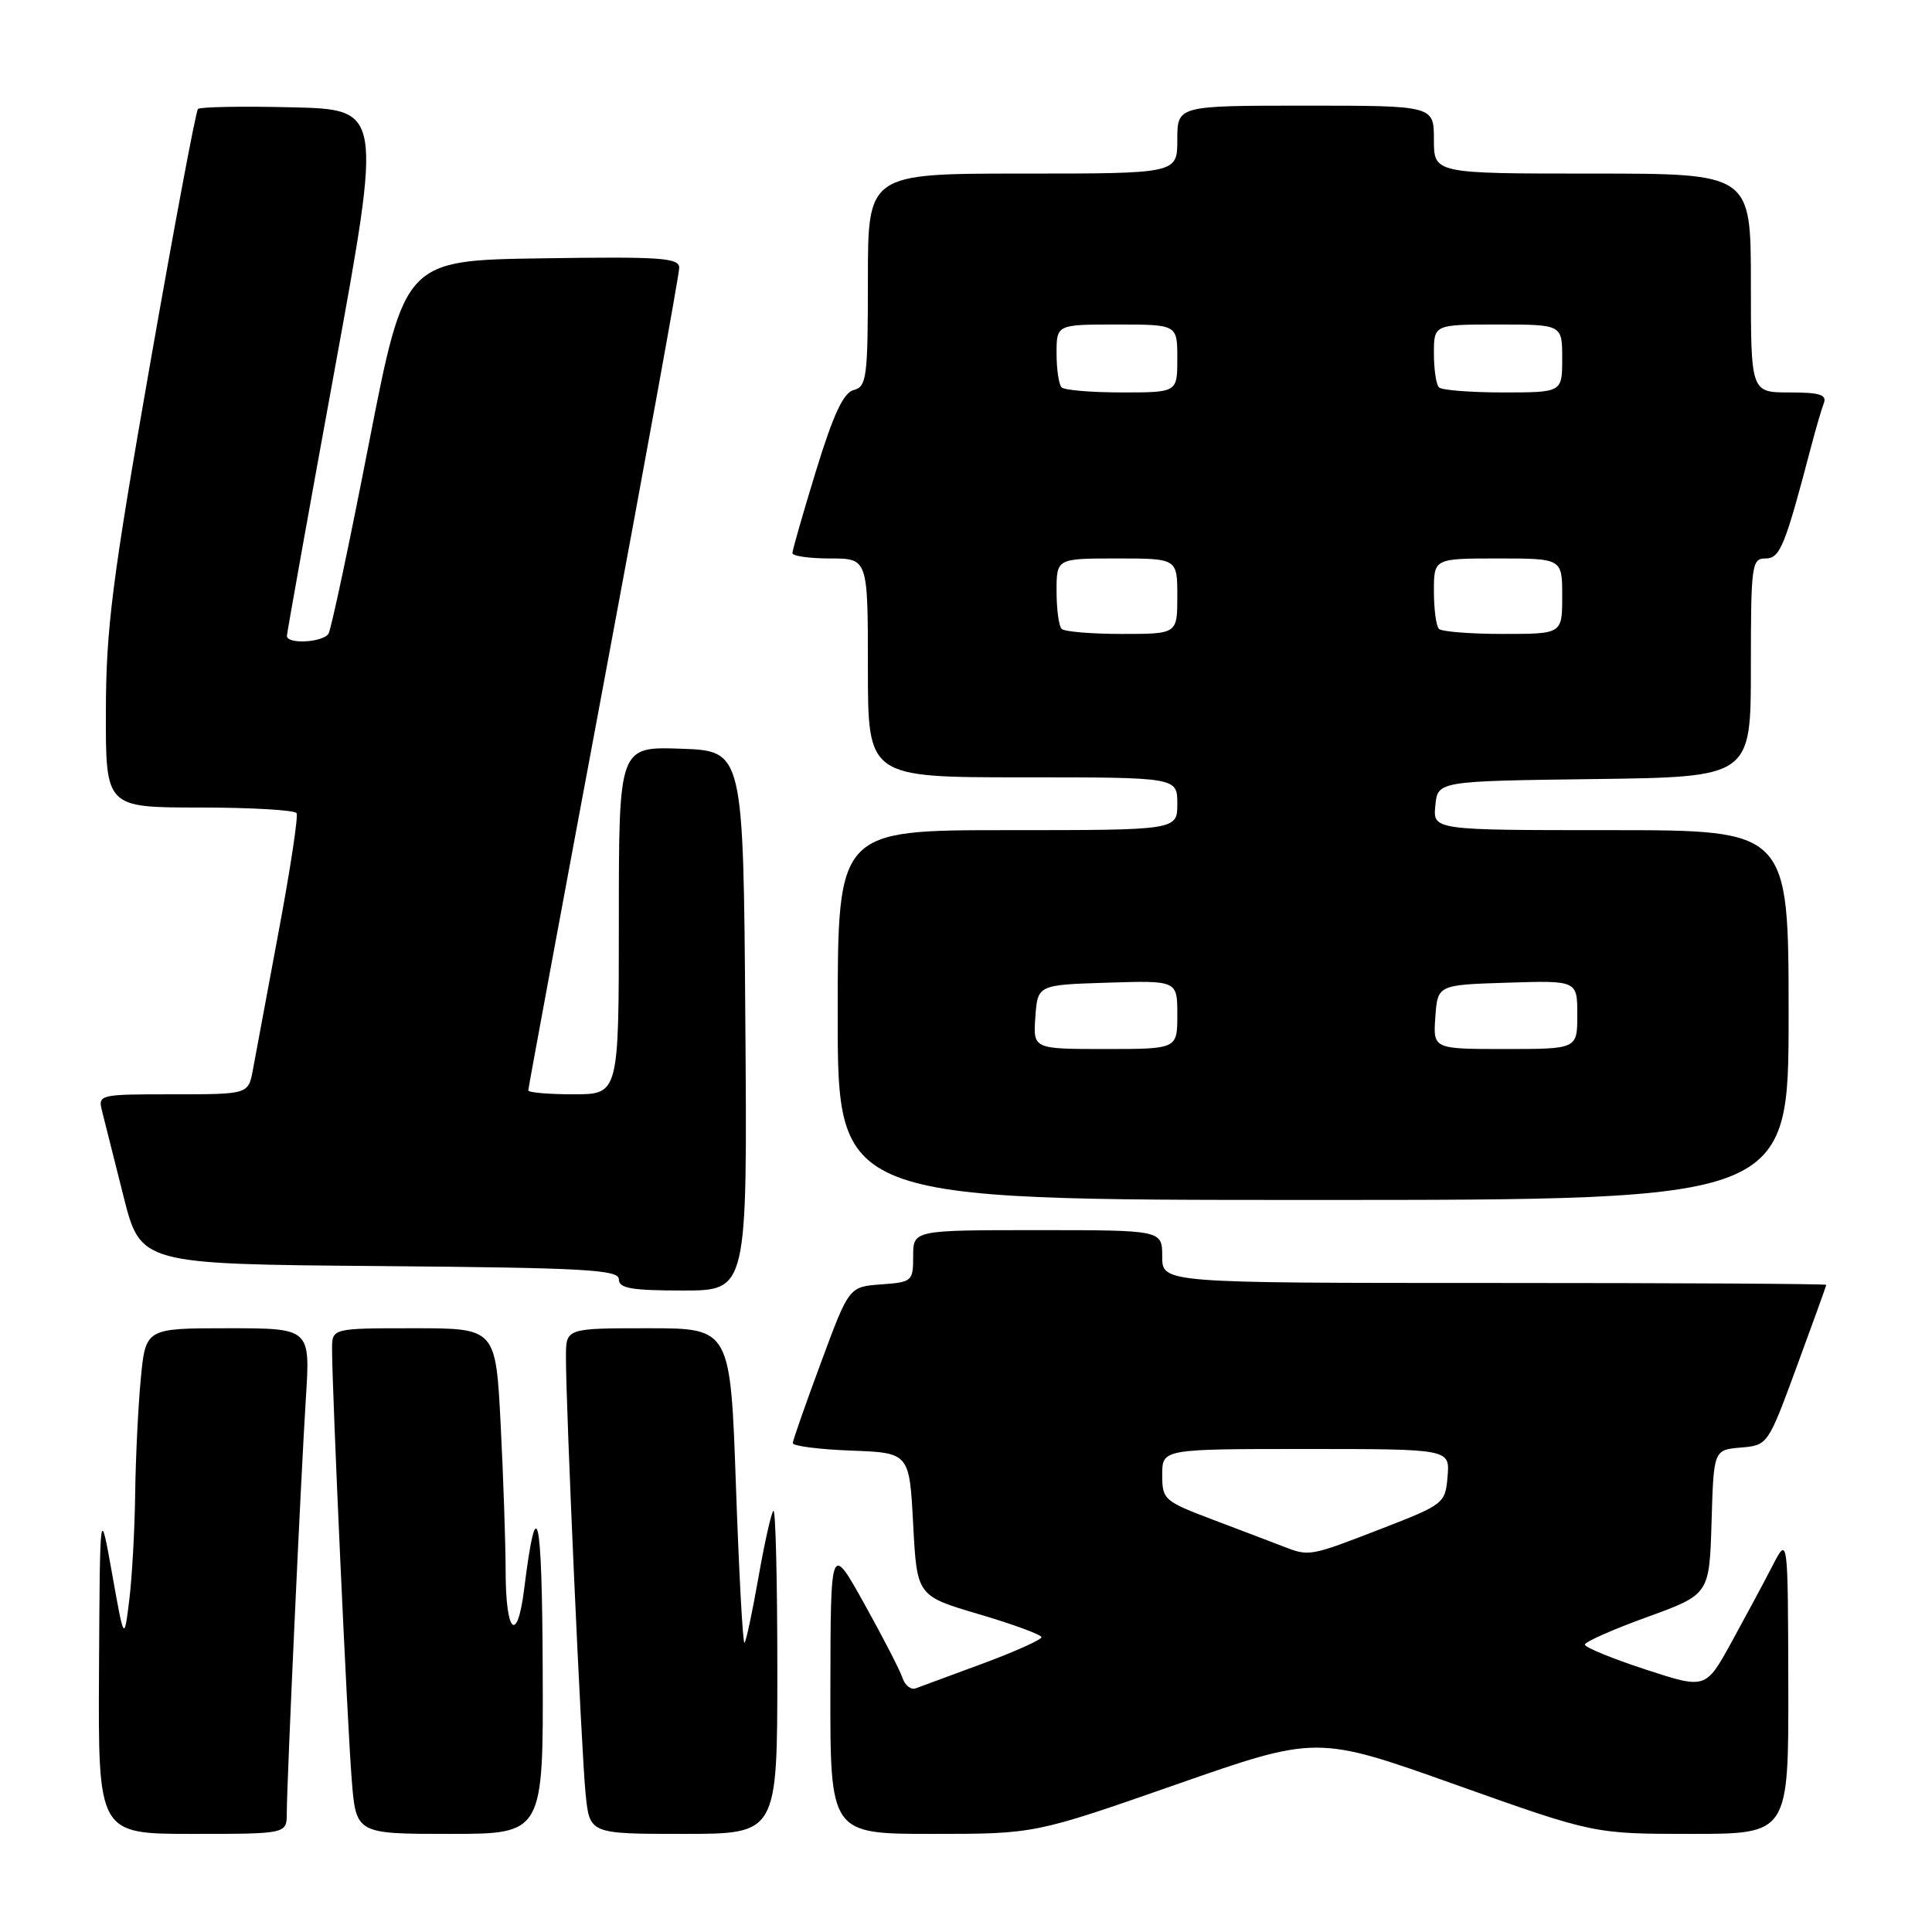 <?xml version="1.0" encoding="UTF-8" standalone="no"?>
<!DOCTYPE svg PUBLIC "-//W3C//DTD SVG 1.1//EN" "http://www.w3.org/Graphics/SVG/1.1/DTD/svg11.dtd" >
<svg xmlns="http://www.w3.org/2000/svg" xmlns:xlink="http://www.w3.org/1999/xlink" version="1.1" viewBox="0 0 256 256">
 <g >
 <path fill="currentColor"
d=" M 38.00 240.25 C 38.01 236.13 39.86 195.85 40.53 185.25 C 41.12 176.00 41.12 176.00 30.20 176.00 C 19.29 176.00 19.29 176.00 18.65 182.75 C 18.30 186.46 17.97 193.32 17.91 198.00 C 17.85 202.68 17.50 208.97 17.13 212.00 C 16.45 217.50 16.45 217.50 14.85 208.50 C 13.24 199.50 13.24 199.50 13.12 221.25 C 13.00 243.00 13.00 243.00 25.50 243.00 C 38.00 243.00 38.00 243.00 38.00 240.25 Z  M 71.91 221.25 C 71.83 200.30 71.12 197.21 69.45 210.59 C 68.53 217.92 67.00 216.42 67.00 208.19 C 66.99 204.51 66.70 195.76 66.34 188.75 C 65.69 176.00 65.69 176.00 54.85 176.00 C 44.00 176.00 44.00 176.00 44.00 178.75 C 43.99 183.99 46.02 228.53 46.60 235.75 C 47.17 243.00 47.17 243.00 59.59 243.00 C 72.00 243.00 72.00 243.00 71.91 221.25 Z  M 103.00 221.33 C 103.00 209.42 102.77 199.90 102.48 200.19 C 102.19 200.47 101.30 204.44 100.50 209.00 C 99.70 213.56 98.87 217.47 98.65 217.68 C 98.43 217.90 97.93 208.61 97.52 197.04 C 96.79 176.00 96.79 176.00 85.90 176.00 C 75.00 176.00 75.00 176.00 74.99 179.75 C 74.97 186.31 77.04 232.29 77.60 237.75 C 78.14 243.00 78.14 243.00 90.57 243.00 C 103.00 243.00 103.00 243.00 103.00 221.33 Z  M 155.81 236.47 C 174.50 229.94 174.50 229.94 192.85 236.47 C 211.20 243.00 211.20 243.00 224.10 243.00 C 237.00 243.00 237.00 243.00 236.96 223.25 C 236.91 203.50 236.91 203.50 234.85 207.50 C 233.72 209.70 231.26 214.27 229.40 217.66 C 226.00 223.82 226.00 223.82 218.00 221.20 C 213.60 219.76 210.00 218.28 210.00 217.92 C 210.00 217.56 213.71 215.91 218.25 214.27 C 226.50 211.27 226.50 211.27 226.79 201.70 C 227.07 192.12 227.07 192.12 230.66 191.81 C 234.25 191.50 234.25 191.50 238.11 181.00 C 240.24 175.22 241.98 170.39 241.99 170.25 C 241.99 170.11 222.20 170.00 198.00 170.00 C 154.00 170.00 154.00 170.00 154.00 166.50 C 154.00 163.00 154.00 163.00 137.50 163.00 C 121.00 163.00 121.00 163.00 121.00 166.44 C 121.00 169.78 120.87 169.89 116.75 170.19 C 112.50 170.50 112.50 170.50 108.80 180.50 C 106.76 186.00 105.07 190.82 105.05 191.21 C 105.02 191.60 108.49 192.05 112.75 192.21 C 120.50 192.50 120.50 192.50 121.00 201.98 C 121.50 211.47 121.50 211.47 129.75 213.90 C 134.29 215.24 138.00 216.61 138.00 216.94 C 138.00 217.27 134.51 218.84 130.25 220.42 C 125.99 221.99 121.98 223.48 121.34 223.71 C 120.70 223.95 119.91 223.32 119.58 222.32 C 119.25 221.32 116.97 216.90 114.52 212.50 C 110.06 204.50 110.06 204.50 110.03 223.75 C 110.00 243.00 110.00 243.00 123.56 243.00 C 137.12 243.00 137.12 243.00 155.81 236.47 Z  M 98.76 135.25 C 98.50 99.50 98.50 99.50 90.25 99.21 C 82.00 98.92 82.00 98.92 82.00 121.96 C 82.00 145.00 82.00 145.00 76.00 145.00 C 72.70 145.00 70.00 144.77 70.00 144.48 C 70.00 144.20 74.50 119.91 80.00 90.50 C 85.50 61.09 90.00 36.34 90.00 35.49 C 90.00 34.16 87.63 33.99 71.81 34.23 C 53.62 34.50 53.62 34.50 48.89 58.71 C 46.30 72.02 43.88 83.39 43.53 83.96 C 42.79 85.14 37.99 85.40 38.02 84.25 C 38.03 83.84 40.87 67.97 44.34 49.00 C 50.64 14.50 50.64 14.50 38.68 14.22 C 32.11 14.06 26.50 14.16 26.23 14.44 C 25.95 14.72 23.10 29.92 19.89 48.22 C 14.86 76.92 14.05 83.25 14.03 94.25 C 14.00 107.00 14.00 107.00 26.44 107.00 C 33.28 107.00 39.07 107.34 39.30 107.75 C 39.53 108.16 38.46 115.25 36.91 123.50 C 35.37 131.75 33.84 139.96 33.51 141.75 C 32.91 145.00 32.91 145.00 22.94 145.00 C 13.09 145.00 12.97 145.03 13.53 147.25 C 13.84 148.49 15.12 153.55 16.36 158.50 C 18.63 167.50 18.63 167.50 50.31 167.76 C 77.56 167.99 82.00 168.24 82.00 169.51 C 82.00 170.71 83.65 171.00 90.51 171.00 C 99.03 171.00 99.03 171.00 98.76 135.25 Z  M 237.00 134.50 C 237.00 110.00 237.00 110.00 213.44 110.00 C 189.87 110.00 189.87 110.00 190.19 106.75 C 190.50 103.50 190.50 103.50 211.25 103.23 C 232.00 102.96 232.00 102.96 232.00 88.48 C 232.00 74.84 232.11 74.00 233.93 74.00 C 235.87 74.00 236.50 72.44 239.98 59.19 C 240.60 56.82 241.36 54.23 241.66 53.44 C 242.10 52.30 241.14 52.00 237.11 52.00 C 232.00 52.00 232.00 52.00 232.00 37.50 C 232.00 23.00 232.00 23.00 211.00 23.00 C 190.00 23.00 190.00 23.00 190.00 18.50 C 190.00 14.00 190.00 14.00 173.00 14.00 C 156.00 14.00 156.00 14.00 156.00 18.50 C 156.00 23.00 156.00 23.00 135.50 23.00 C 115.00 23.00 115.00 23.00 115.00 37.09 C 115.00 50.01 114.84 51.23 113.13 51.68 C 111.76 52.03 110.44 54.86 108.13 62.37 C 106.41 67.98 105.00 72.90 105.00 73.29 C 105.00 73.68 107.25 74.00 110.00 74.00 C 115.00 74.00 115.00 74.00 115.00 88.50 C 115.00 103.00 115.00 103.00 135.50 103.00 C 156.00 103.00 156.00 103.00 156.00 106.50 C 156.00 110.00 156.00 110.00 133.50 110.00 C 111.00 110.00 111.00 110.00 111.00 134.50 C 111.00 159.00 111.00 159.00 174.00 159.00 C 237.00 159.00 237.00 159.00 237.00 134.50 Z  M 170.00 204.90 C 168.62 204.37 164.46 202.78 160.75 201.38 C 154.23 198.91 154.00 198.71 154.00 195.41 C 154.00 192.00 154.00 192.00 173.06 192.00 C 192.12 192.00 192.12 192.00 191.81 195.64 C 191.51 199.22 191.35 199.34 183.00 202.58 C 173.52 206.25 173.49 206.26 170.00 204.90 Z  M 137.19 134.75 C 137.50 130.50 137.50 130.50 146.75 130.21 C 156.00 129.92 156.00 129.92 156.00 134.46 C 156.00 139.00 156.00 139.00 146.44 139.00 C 136.89 139.00 136.89 139.00 137.19 134.75 Z  M 190.19 134.75 C 190.50 130.50 190.50 130.50 199.75 130.21 C 209.00 129.92 209.00 129.92 209.00 134.46 C 209.00 139.00 209.00 139.00 199.44 139.00 C 189.89 139.00 189.89 139.00 190.19 134.75 Z  M 140.67 83.33 C 140.30 82.97 140.00 80.72 140.00 78.33 C 140.00 74.00 140.00 74.00 148.00 74.00 C 156.00 74.00 156.00 74.00 156.00 79.00 C 156.00 84.00 156.00 84.00 148.67 84.00 C 144.63 84.00 141.03 83.70 140.67 83.33 Z  M 190.67 83.33 C 190.30 82.97 190.00 80.72 190.00 78.33 C 190.00 74.00 190.00 74.00 198.50 74.00 C 207.00 74.00 207.00 74.00 207.00 79.00 C 207.00 84.00 207.00 84.00 199.17 84.00 C 194.86 84.00 191.03 83.70 190.67 83.33 Z  M 140.67 51.33 C 140.30 50.97 140.00 48.94 140.00 46.83 C 140.00 43.00 140.00 43.00 148.00 43.00 C 156.00 43.00 156.00 43.00 156.00 47.50 C 156.00 52.00 156.00 52.00 148.67 52.00 C 144.63 52.00 141.03 51.70 140.67 51.33 Z  M 190.67 51.33 C 190.30 50.97 190.00 48.94 190.00 46.83 C 190.00 43.00 190.00 43.00 198.50 43.00 C 207.00 43.00 207.00 43.00 207.00 47.50 C 207.00 52.00 207.00 52.00 199.17 52.00 C 194.86 52.00 191.03 51.70 190.67 51.33 Z "/>
</g>
</svg>